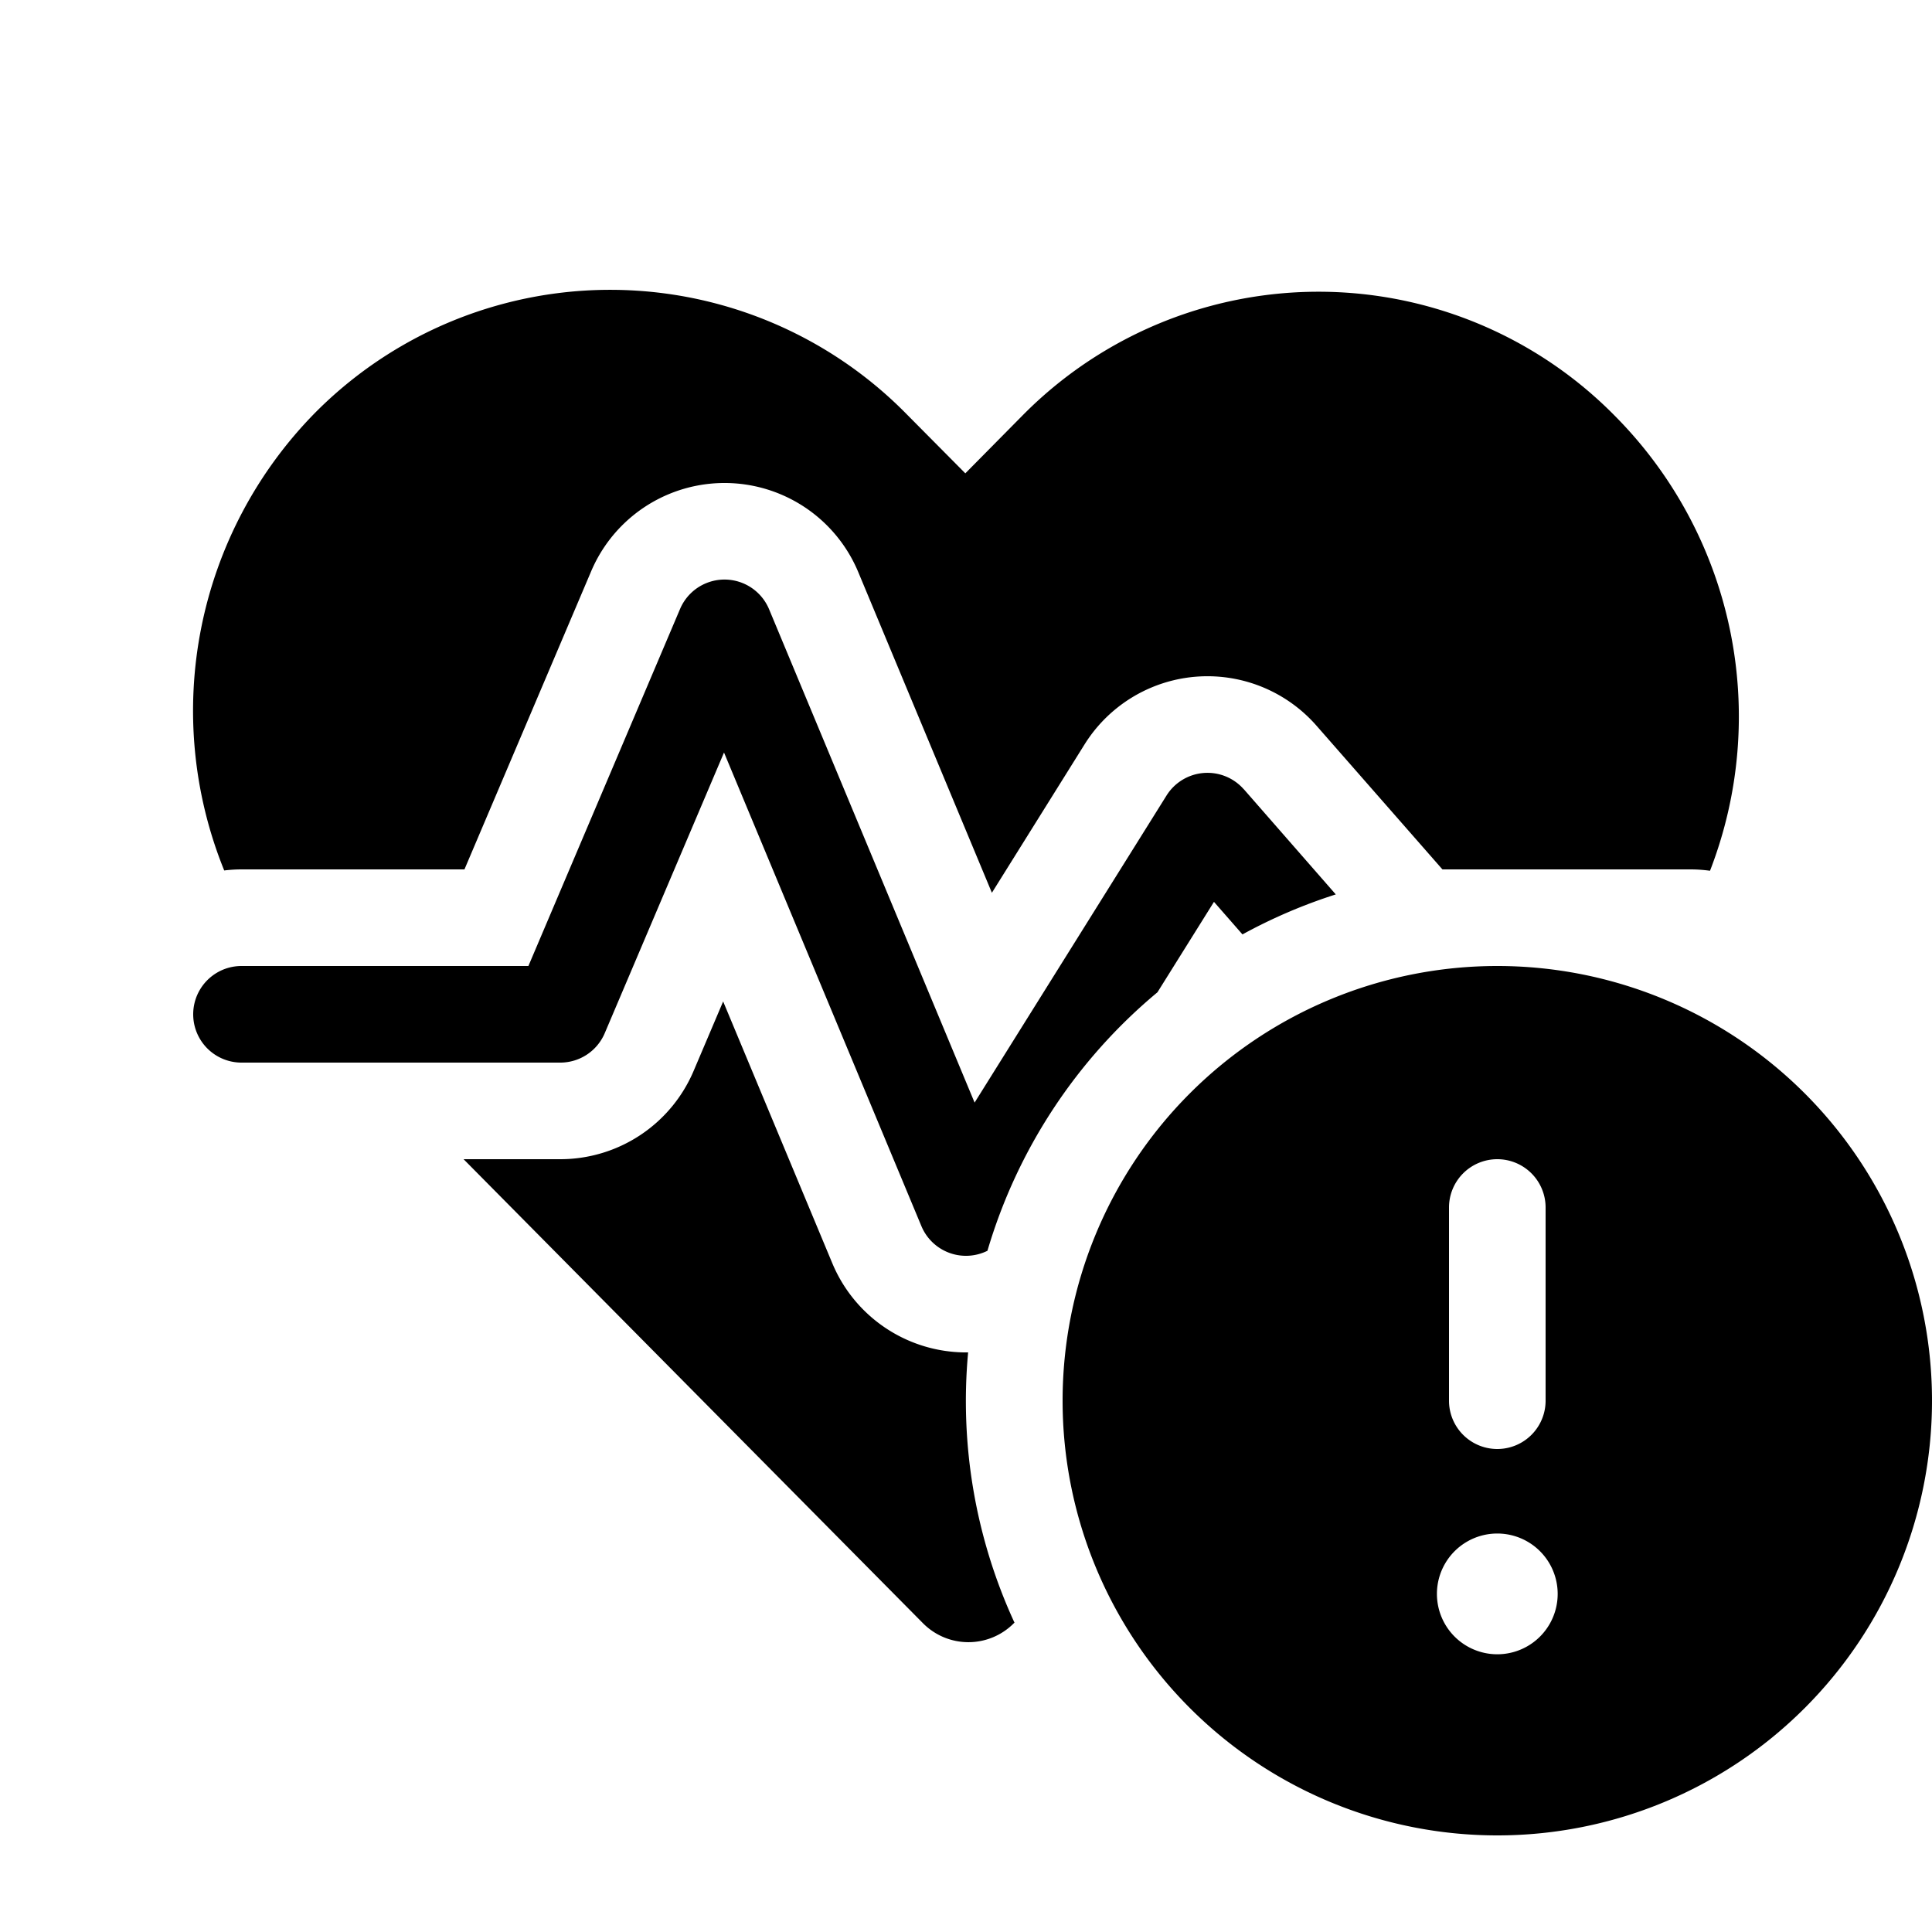 <svg xmlns="http://www.w3.org/2000/svg" xmlns:xlink="http://www.w3.org/1999/xlink" width="20" height="20" viewBox="0 0 20 20"><path fill="currentColor" d="M9.388 4.29a4.302 4.302 0 0 0-6.127-.016a4.398 4.398 0 0 0-.94 4.737C2.379 9.004 2.439 9 2.5 9h2.308L6.12 5.913a1.5 1.5 0 0 1 2.765.01l1.383 3.319l.96-1.537a1.5 1.5 0 0 1 2.4-.193L14.932 9H17.5c.069 0 .136.005.202.014a4.416 4.416 0 0 0-.978-4.702a4.305 4.305 0 0 0-6.135-.015l-.596.603l-.605-.61Zm3.488 3.88l.952 1.089a5.47 5.47 0 0 0-.966.414l-.295-.337l-.585.936a5.505 5.505 0 0 0-1.76 2.676a.5.5 0 0 1-.684-.256L7.495 7.79L6.26 10.696A.5.5 0 0 1 5.8 11H2.5a.5.5 0 0 1 0-1h2.97l1.57-3.696a.5.5 0 0 1 .922.004l2.127 5.106l1.987-3.179a.5.5 0 0 1 .8-.064Zm-2.999 5.825c.049.004.097.006.145.005a5.48 5.48 0 0 0 .48 2.798l-.006.005a.662.662 0 0 1-.942 0L4.799 12H5.8a1.5 1.5 0 0 0 1.38-.913l.306-.72l1.13 2.71a1.5 1.5 0 0 0 1.261.918ZM20 14.5a4.5 4.5 0 1 1-9 0a4.5 4.5 0 0 1 9 0ZM15.5 12a.5.5 0 0 0-.5.5v2a.5.5 0 0 0 1 0v-2a.5.5 0 0 0-.5-.5Zm0 5.125a.625.625 0 1 0 0-1.25a.625.625 0 0 0 0 1.25Z"/></svg>